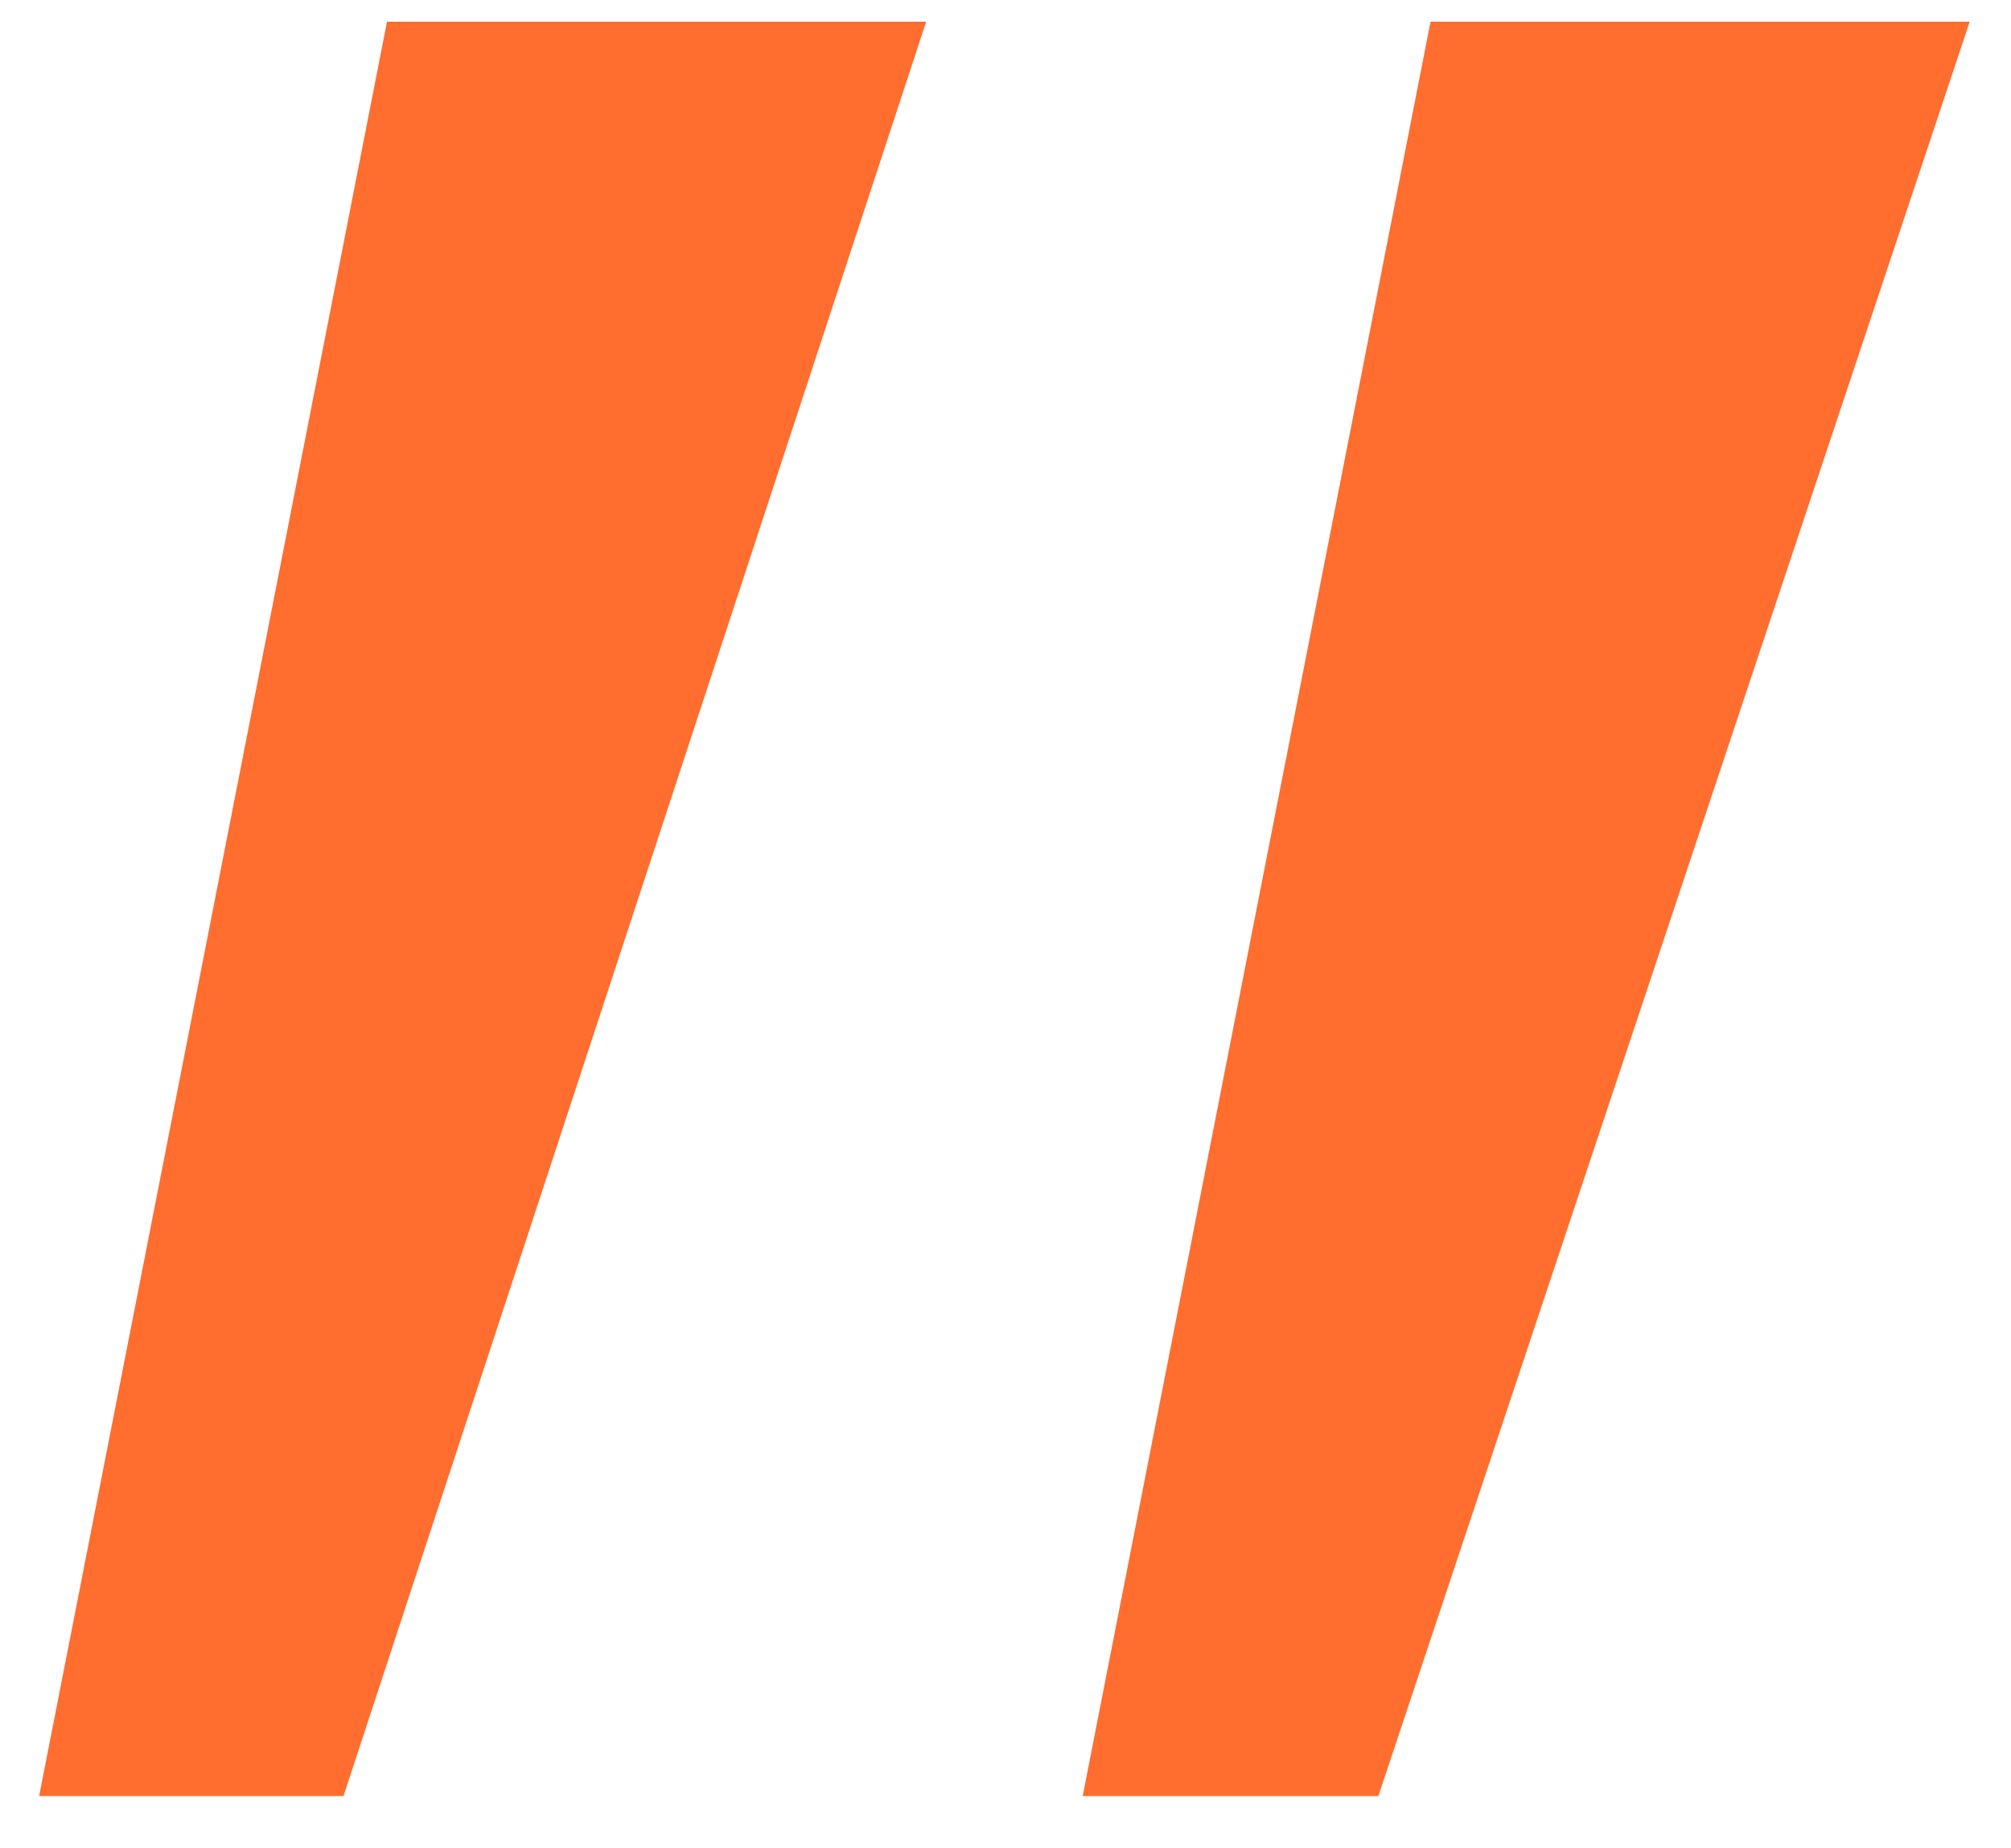 <svg width="37" height="34" viewBox="0 0 37 34" fill="none" xmlns="http://www.w3.org/2000/svg">
<path d="M6.32 33.04L0.72 33.04L7.12 0.4L17.04 0.4L6.32 33.04ZM25.36 33.04L19.92 33.04L26.32 0.4L36.24 0.4L25.36 33.04Z" fill="#FF6D2F"/>
</svg>
